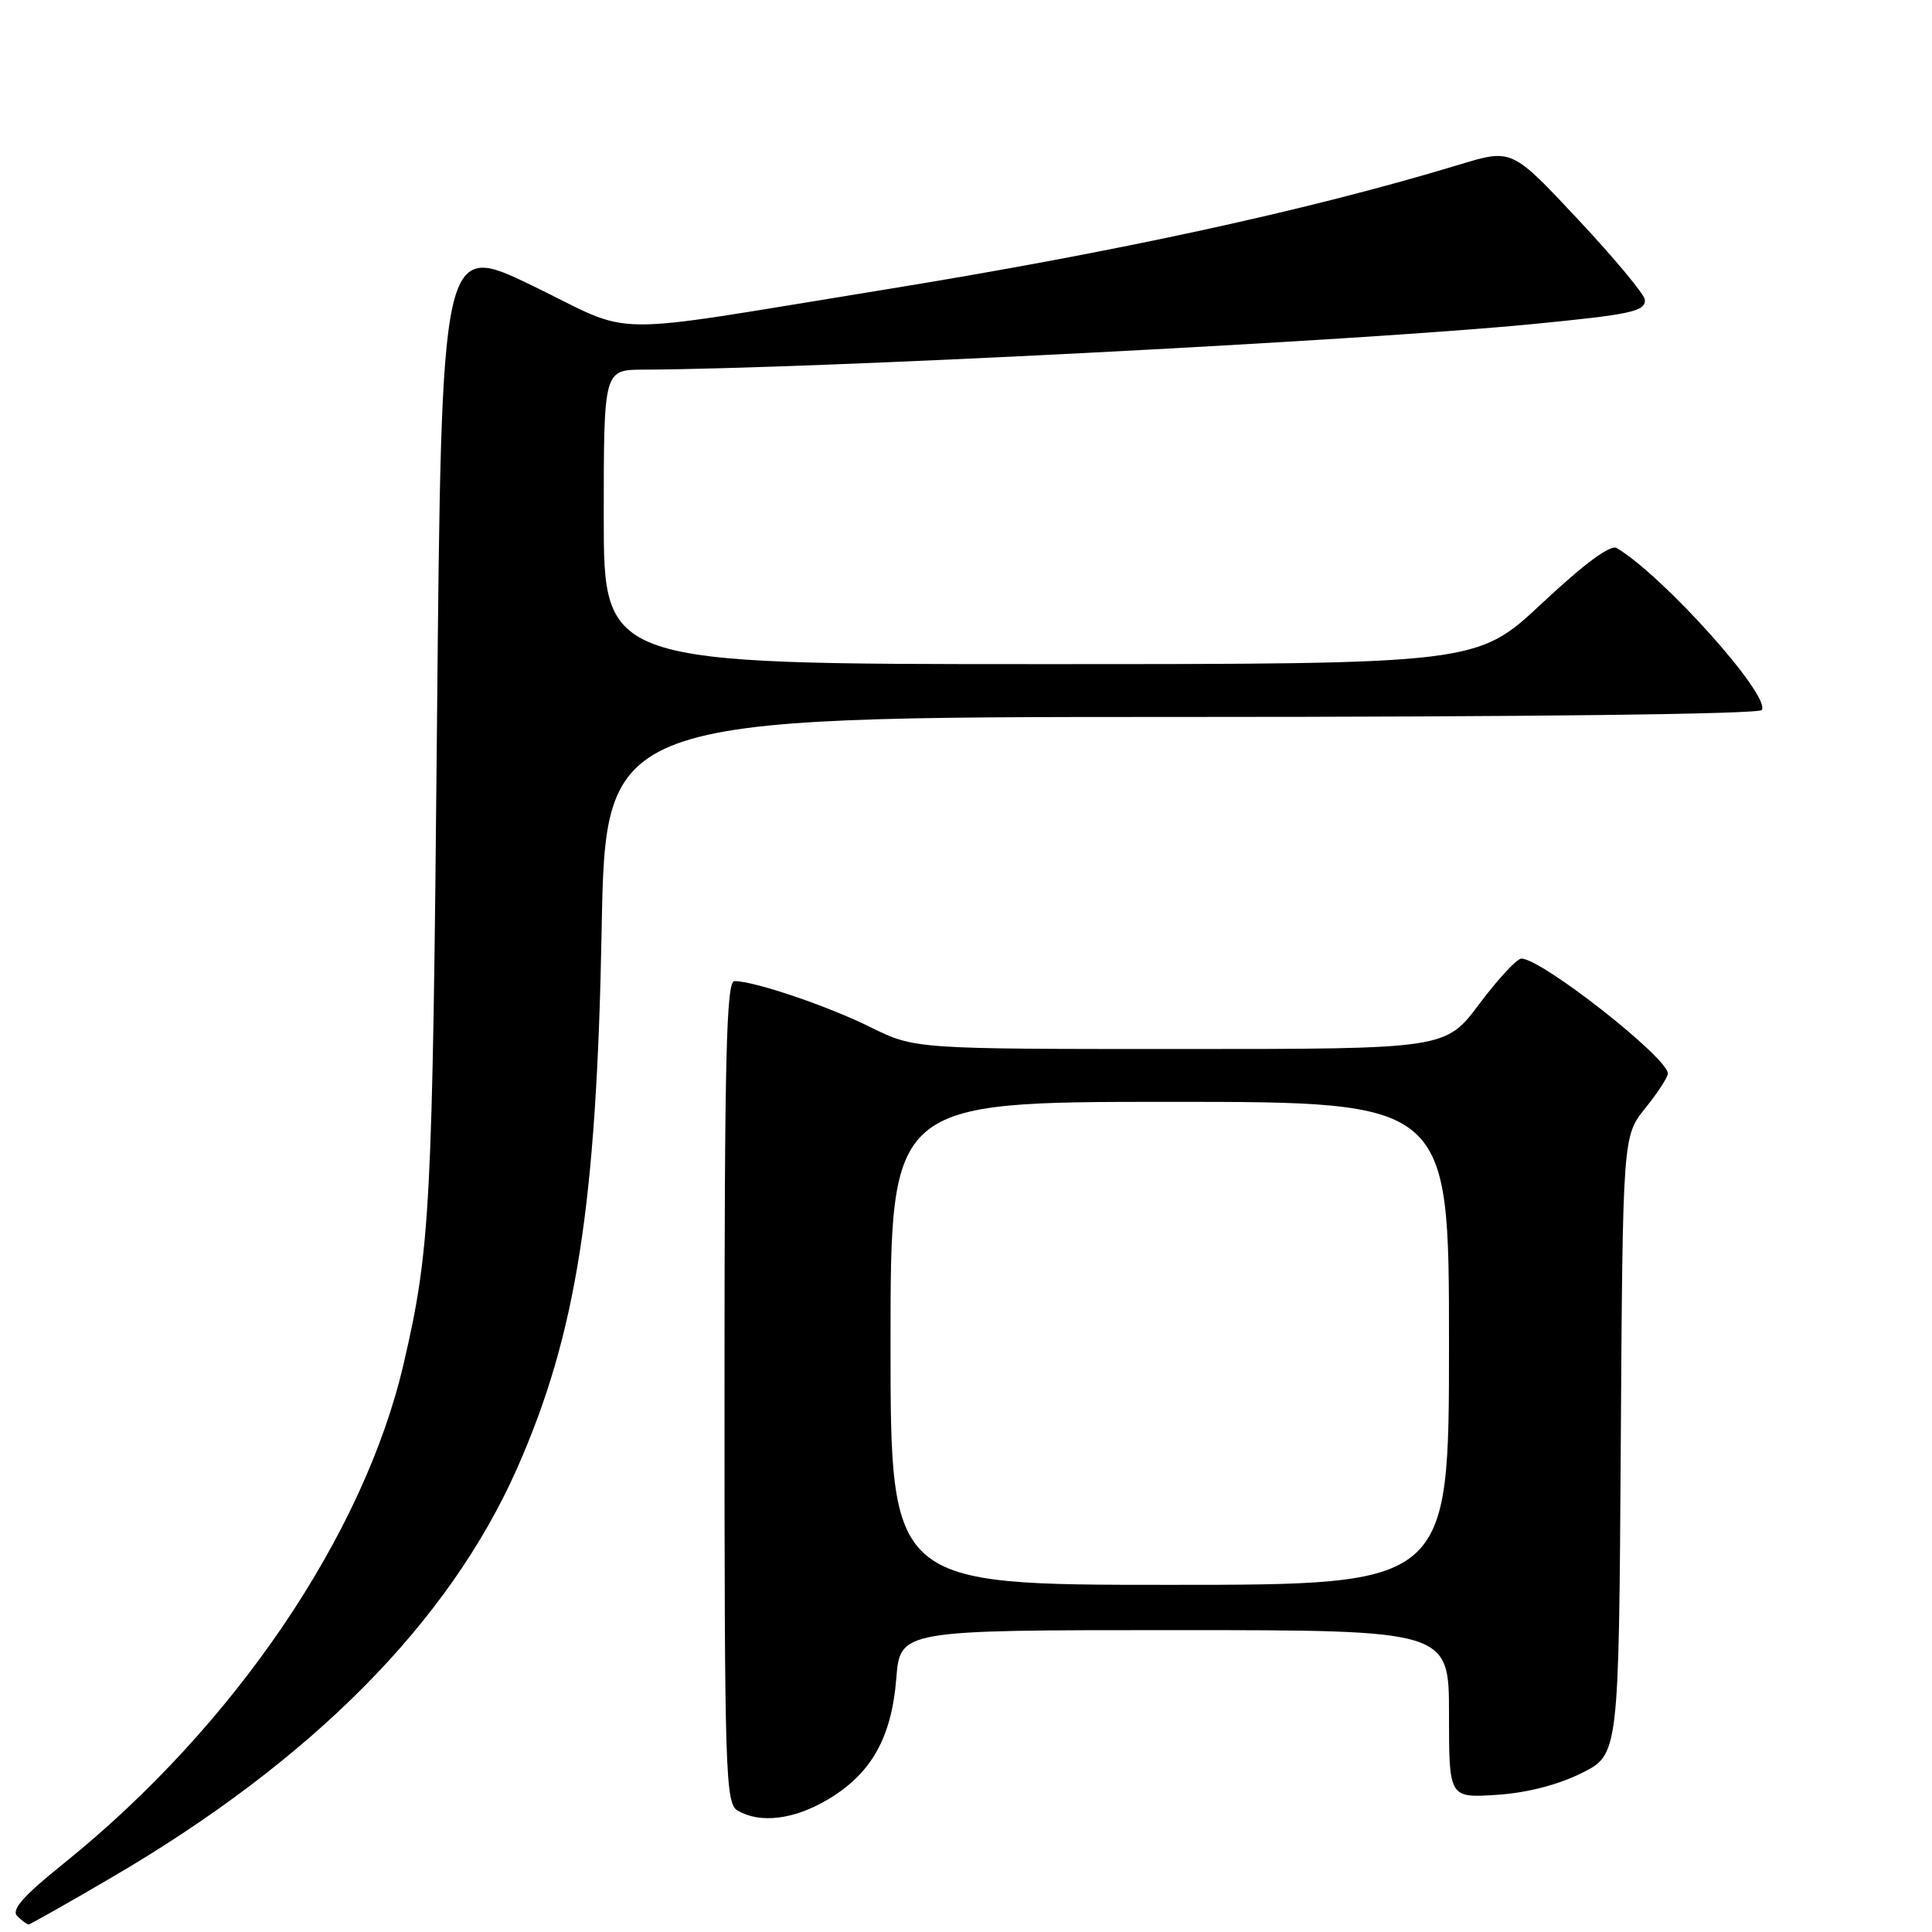 <?xml version="1.0" encoding="UTF-8" standalone="no"?>
<!DOCTYPE svg PUBLIC "-//W3C//DTD SVG 1.1//EN" "http://www.w3.org/Graphics/SVG/1.1/DTD/svg11.dtd" >
<svg xmlns="http://www.w3.org/2000/svg" xmlns:xlink="http://www.w3.org/1999/xlink" version="1.1" viewBox="0 0 256 256">
 <g >
 <path fill="currentColor"
d=" M 14.75 248.80 C 41.35 233.26 59.50 214.94 68.52 194.56 C 76.37 176.79 79.05 159.74 79.72 123.25 C 80.24 95.00 80.24 95.00 156.56 95.00 C 202.24 95.00 233.11 94.63 233.45 94.08 C 234.63 92.18 220.41 76.31 214.23 72.62 C 213.40 72.12 209.94 74.68 204.33 79.93 C 195.71 88.00 195.71 88.00 137.85 88.00 C 80.00 88.00 80.00 88.00 80.00 68.50 C 80.00 49.00 80.00 49.00 85.25 48.98 C 107.71 48.88 180.00 45.18 203.00 42.95 C 216.12 41.67 218.01 41.27 217.96 39.73 C 217.93 39.05 213.96 34.27 209.12 29.10 C 200.33 19.70 200.33 19.70 193.42 21.80 C 173.35 27.88 148.04 33.38 116.89 38.43 C 79.08 44.56 84.51 44.63 70.58 37.87 C 58.50 32.02 58.50 32.02 57.90 96.26 C 57.31 160.04 57.03 165.45 53.49 180.68 C 48.22 203.42 30.96 228.81 8.45 246.91 C 3.09 251.22 1.46 253.06 2.28 253.88 C 2.90 254.50 3.57 255.00 3.78 255.00 C 3.99 255.00 8.92 252.21 14.75 248.80 Z  M 109.58 238.51 C 115.41 235.09 118.12 230.34 118.76 222.44 C 119.27 216.00 119.27 216.00 155.64 216.00 C 192.00 216.00 192.00 216.00 192.00 227.12 C 192.00 238.23 192.00 238.23 198.27 237.83 C 202.25 237.58 206.36 236.53 209.52 234.97 C 214.50 232.50 214.50 232.50 214.76 191.53 C 215.02 150.56 215.02 150.56 218.01 146.84 C 219.66 144.79 221.00 142.73 221.00 142.25 C 221.00 140.15 204.20 126.97 201.58 127.02 C 200.99 127.03 198.49 129.73 196.02 133.02 C 191.55 139.00 191.55 139.00 156.38 139.00 C 121.21 139.00 121.21 139.00 115.35 136.11 C 109.64 133.28 99.95 130.00 97.32 130.00 C 96.24 130.00 96.00 140.05 96.00 184.45 C 96.00 235.25 96.12 238.97 97.75 239.92 C 100.71 241.64 105.13 241.12 109.58 238.51 Z  M 118.00 178.00 C 118.00 146.00 118.00 146.00 155.00 146.00 C 192.00 146.00 192.00 146.00 192.00 178.00 C 192.00 210.00 192.00 210.00 155.00 210.00 C 118.00 210.00 118.00 210.00 118.00 178.00 Z "/>
</g>
</svg>